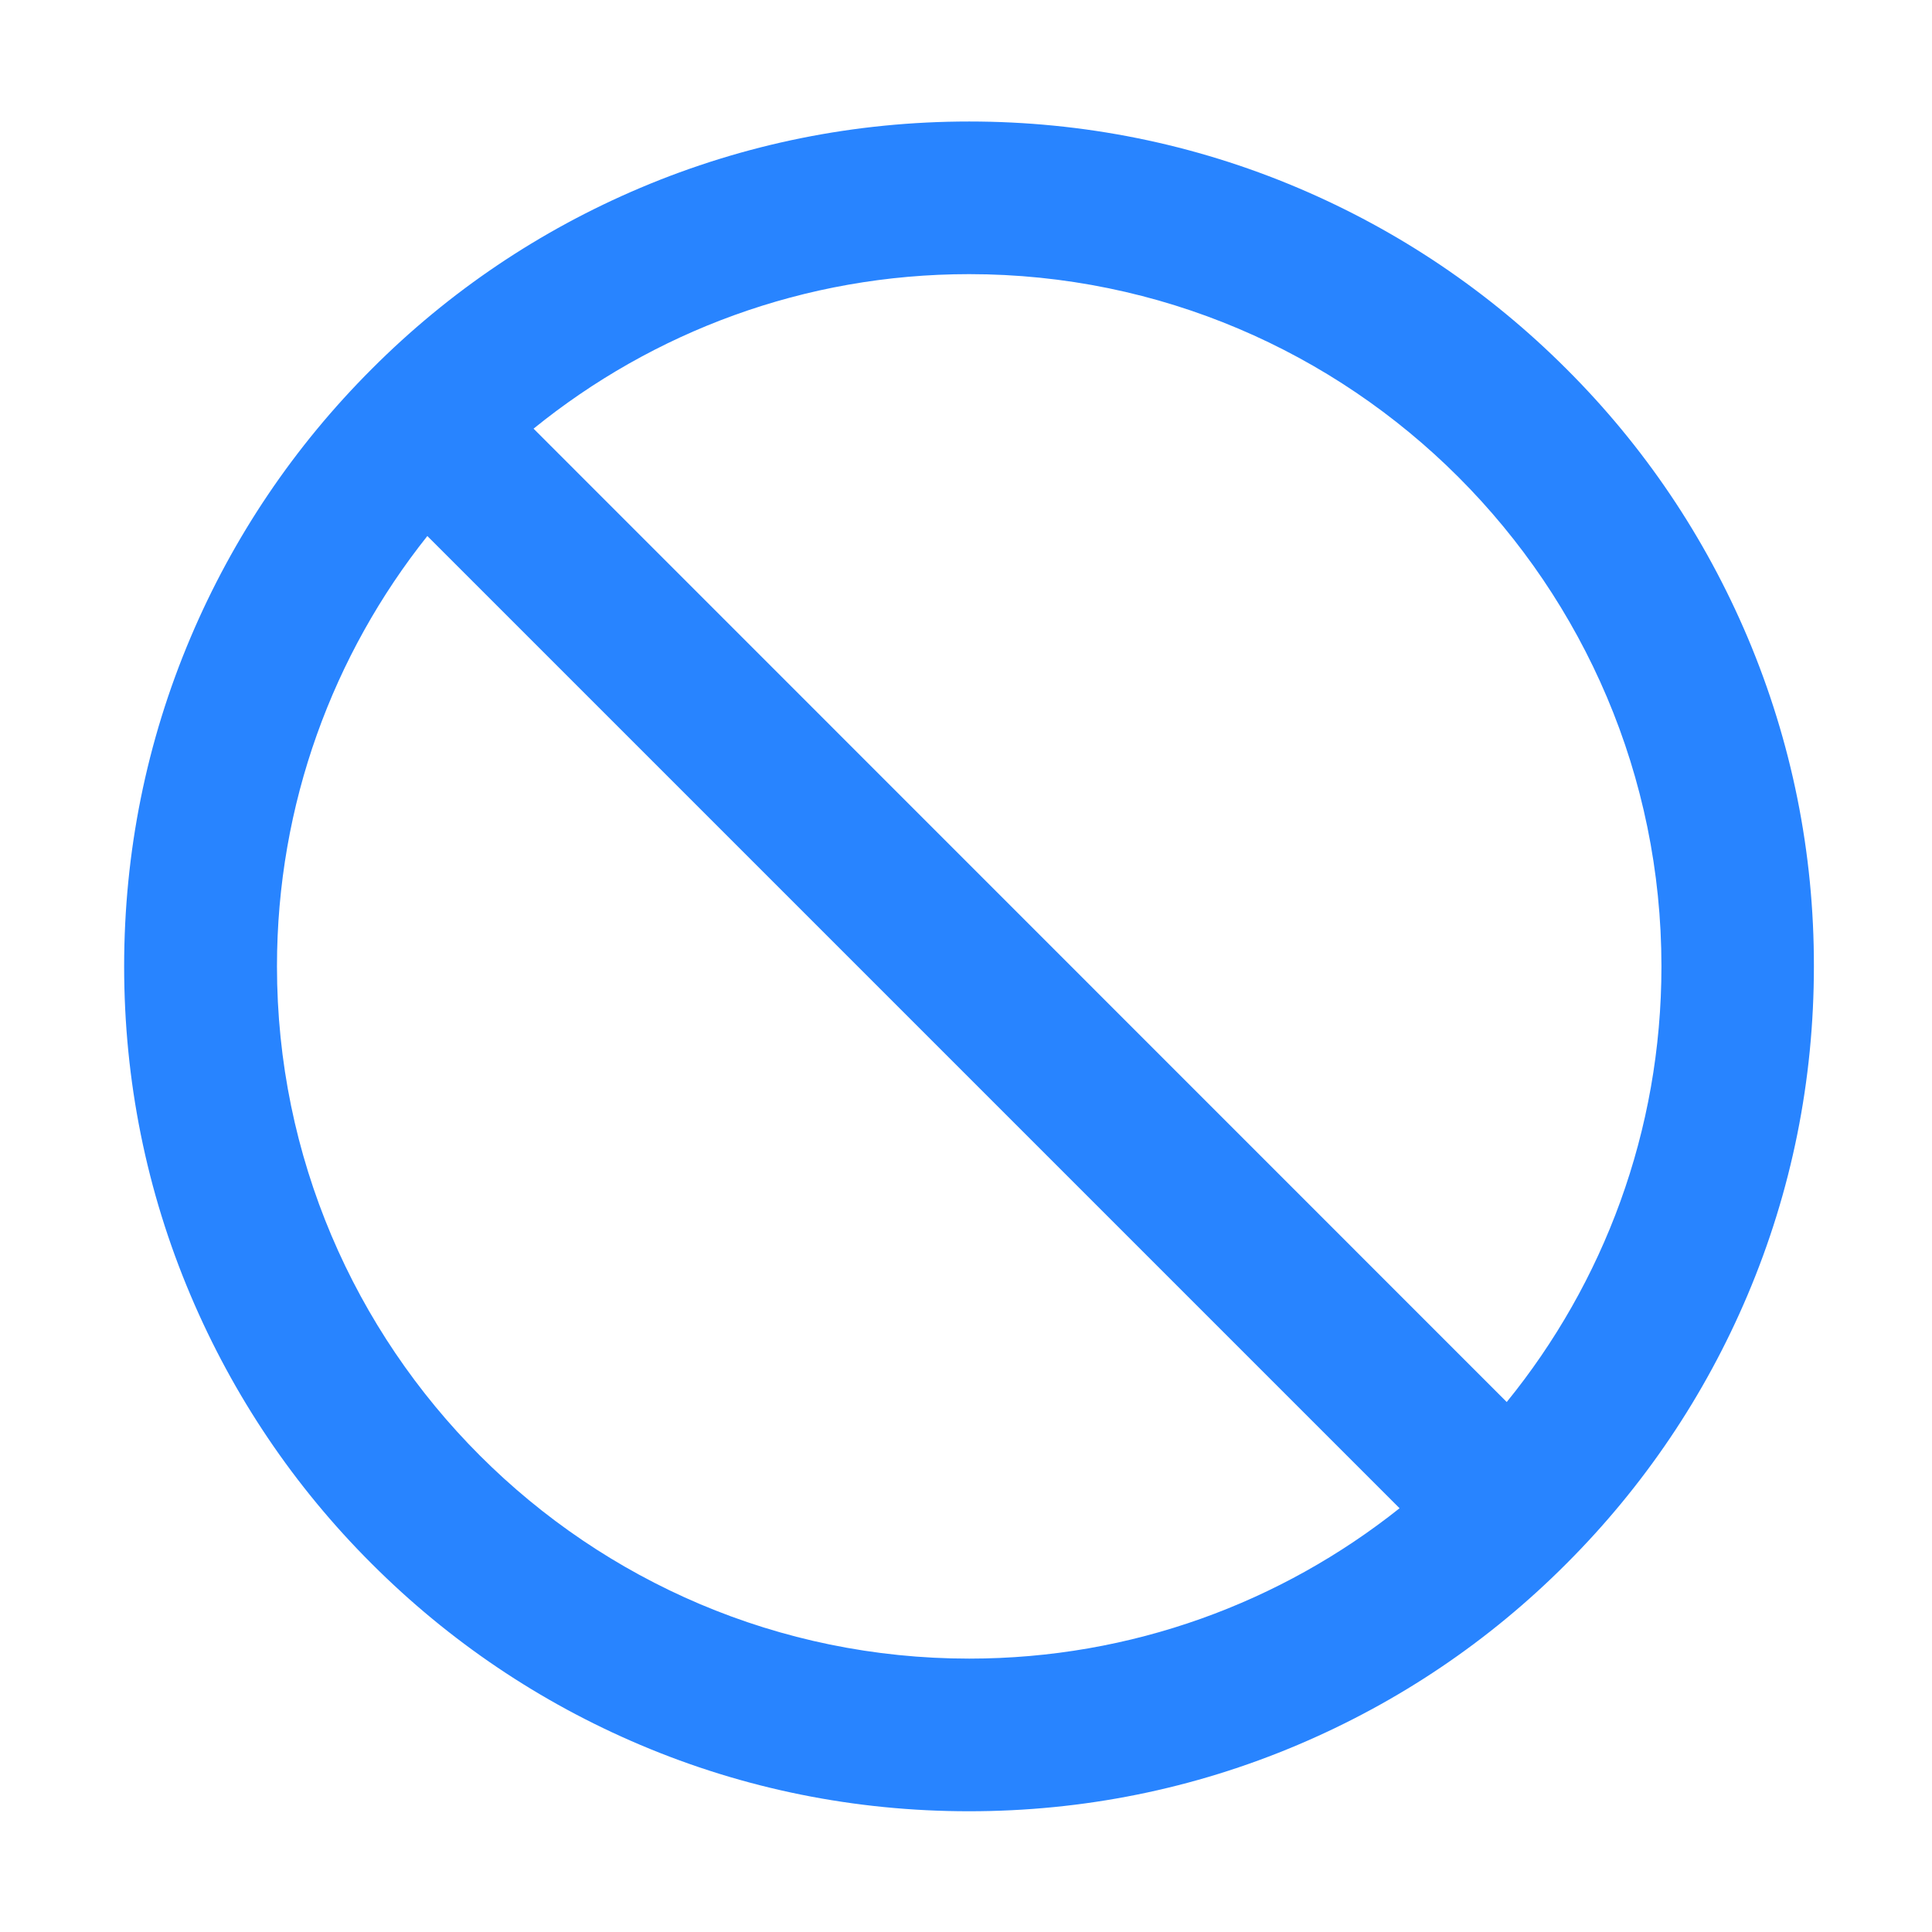 <svg t="1626751220305" class="icon" viewBox="0 0 1024 1024" version="1.1"
    xmlns="http://www.w3.org/2000/svg" p-id="23523" width="32" height="32">
    <path d="M926.3 337.9c-22.6-53.3-54.8-101.2-96-142.3-41.1-41.1-89-73.4-142.3-96-55.2-23.4-113.9-35.2-174.3-35.2S394.6 76.2 339.3 99.6c-53.3 22.6-101.2 54.8-142.3 96-41.1 41.1-73.4 89-96 142.3-23.4 55.2-35.2 113.9-35.2 174.3 0 60.4 11.8 119.1 35.2 174.3 22.6 53.3 54.8 101.2 96 142.3 41.1 41.1 89 73.4 142.3 96 55.2 23.4 113.9 35.2 174.3 35.2s119.1-11.8 174.3-35.2c53.3-22.6 101.2-54.8 142.3-96 41.1-41.1 73.4-89 96-142.3 23.4-55.2 35.2-113.9 35.2-174.3 0.1-60.4-11.8-119.1-35.1-174.3zM513.7 879.1c-202.3 0-366.9-164.6-366.9-366.9 0-86.2 29.9-165.5 79.7-228.1l515.3 515.3c-62.7 49.9-142 79.7-228.1 79.7z m284.9-136L282.8 227.2c63.1-51.2 143.5-81.9 230.9-81.9 202.3 0 366.9 164.6 366.9 366.9 0 87.4-30.7 167.8-82 230.9z" p-id="23524" fill="#2884ff"></path>
</svg>